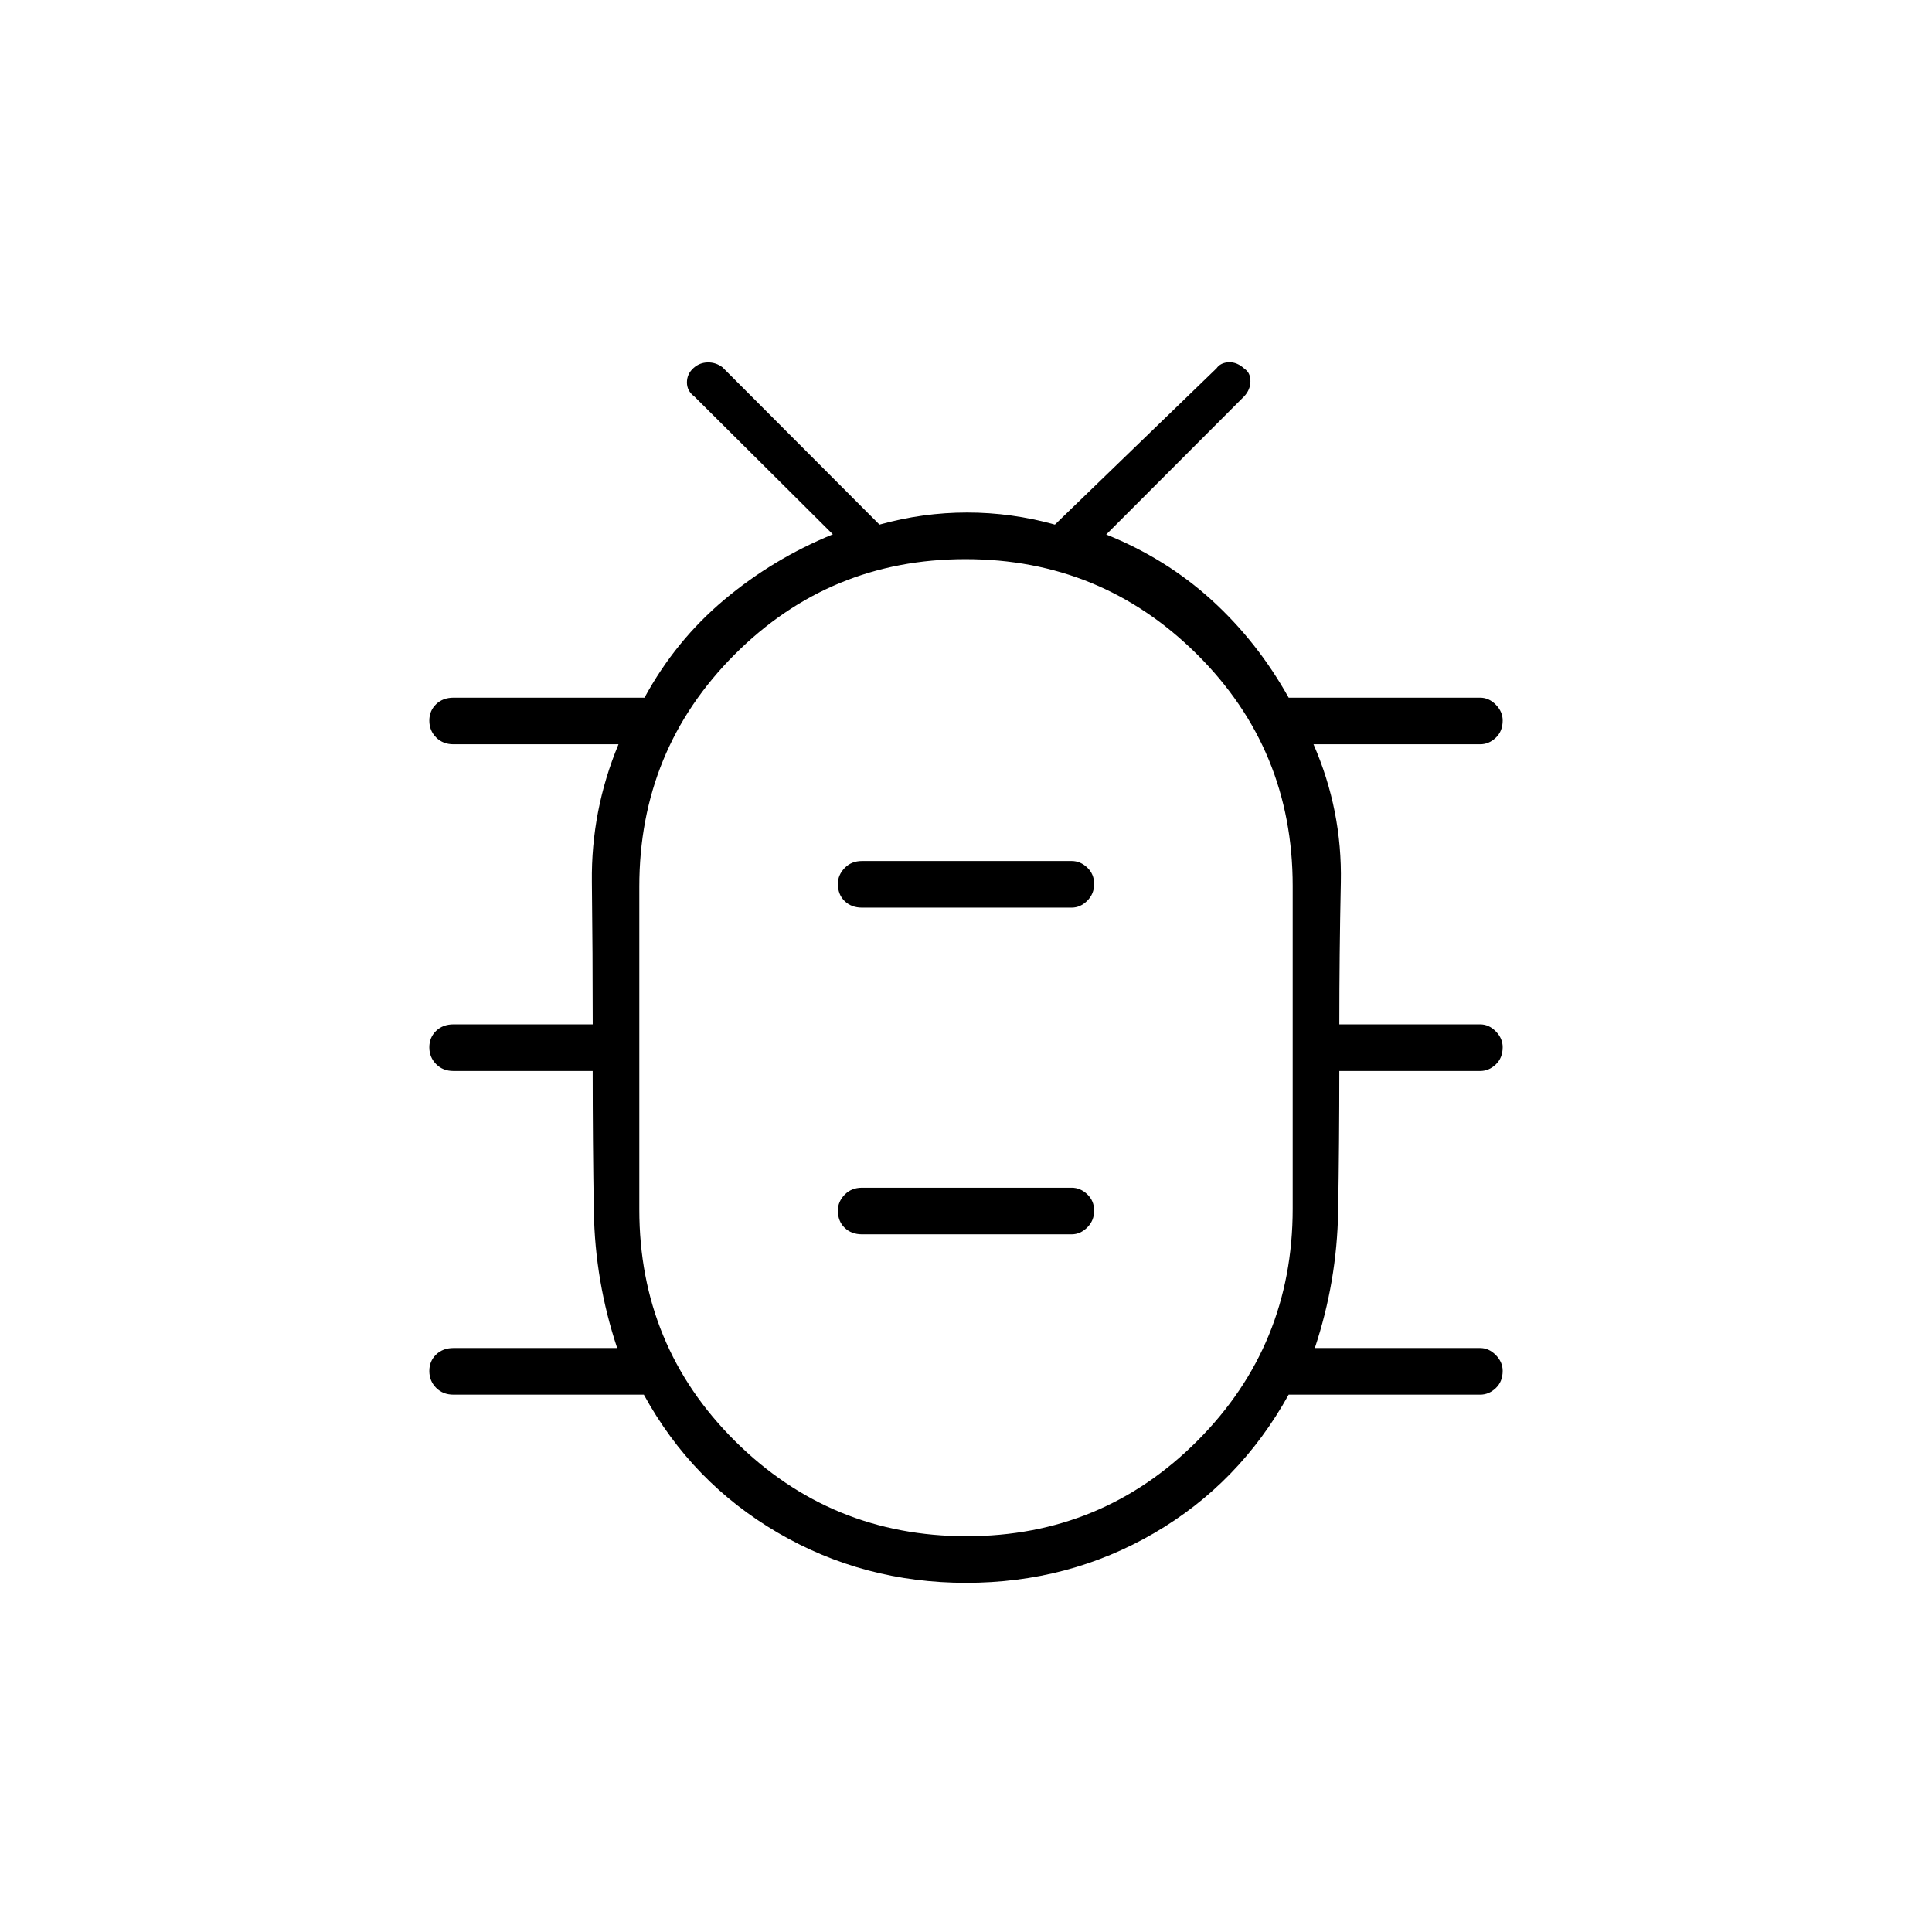 <svg xmlns="http://www.w3.org/2000/svg" height="40" viewBox="0 -960 960 960" width="40"><path d="M480.05-173.5q-50.96 0-93.59-24.92-42.63-24.91-66.54-68.58h-94.59q-5.26 0-8.63-3.41-3.37-3.42-3.37-8.34t3.37-8.17q3.37-3.25 8.63-3.25h81.34q-11-33-11.59-67.89-.58-34.88-.58-69.77h-69.17q-5.26 0-8.63-3.42-3.37-3.41-3.37-8.33t3.37-8.17q3.37-3.25 8.63-3.25h69.19q0-35.17-.42-70.75-.43-35.58 13.23-68.42h-82q-5.26 0-8.63-3.41-3.37-3.41-3.37-8.33t3.37-8.17q3.37-3.25 8.63-3.25h94.91q15.48-28.44 39.76-48.77 24.27-20.34 53.83-32.4L345-763q-3.67-2.75-3.67-6.98t3.32-7.19q3-2.66 7.01-2.75 4.01-.08 7.34 2.42l78 78.17q21.54-6 43.59-6 22.06 0 43.59 6L604.5-777q2-2.83 6.11-3 4.1-.17 7.84 3.3 2.88 1.96 2.88 6.1t-3.05 7.49l-68.61 68.7q29.66 11.91 52.39 32.57 22.72 20.67 38.27 48.51h95.17q4.31 0 7.74 3.47 3.43 3.48 3.43 7.86 0 5.33-3.43 8.58t-7.74 3.25h-82.83q14.33 32.84 13.58 68.7T665.5-451h70q4.31 0 7.74 3.48 3.43 3.47 3.43 7.85 0 5.34-3.43 8.59t-7.74 3.25h-70q0 34.83-.58 69.75-.59 34.91-11.59 67.91h82.17q4.31 0 7.74 3.48 3.43 3.48 3.43 7.85 0 5.34-3.43 8.59T735.5-267h-95.17q-24.48 44.13-66.9 68.82-42.42 24.68-93.38 24.68Zm.22-23.17q67.4 0 114.73-47.43t47.33-115.31v-160.4q0-67.88-47.6-115.12-47.6-47.24-115-47.24T365-634.74q-47.33 47.43-47.33 115.31v160.41q0 67.88 47.6 115.12 47.6 47.23 115 47.23Zm-51.94-150H532.5q4.31 0 7.74-3.41 3.43-3.41 3.43-8.33t-3.43-8.17q-3.43-3.25-7.74-3.25H428.33q-5.26 0-8.63 3.47-3.37 3.48-3.37 7.86 0 5.33 3.37 8.58t8.63 3.25Zm0-162.33H532.5q4.31 0 7.74-3.41 3.43-3.42 3.43-8.34t-3.43-8.17q-3.43-3.25-7.74-3.25H428.33q-5.26 0-8.63 3.48-3.37 3.48-3.37 7.85 0 5.34 3.37 8.59t8.63 3.25ZM480-439.83Z"/></svg>